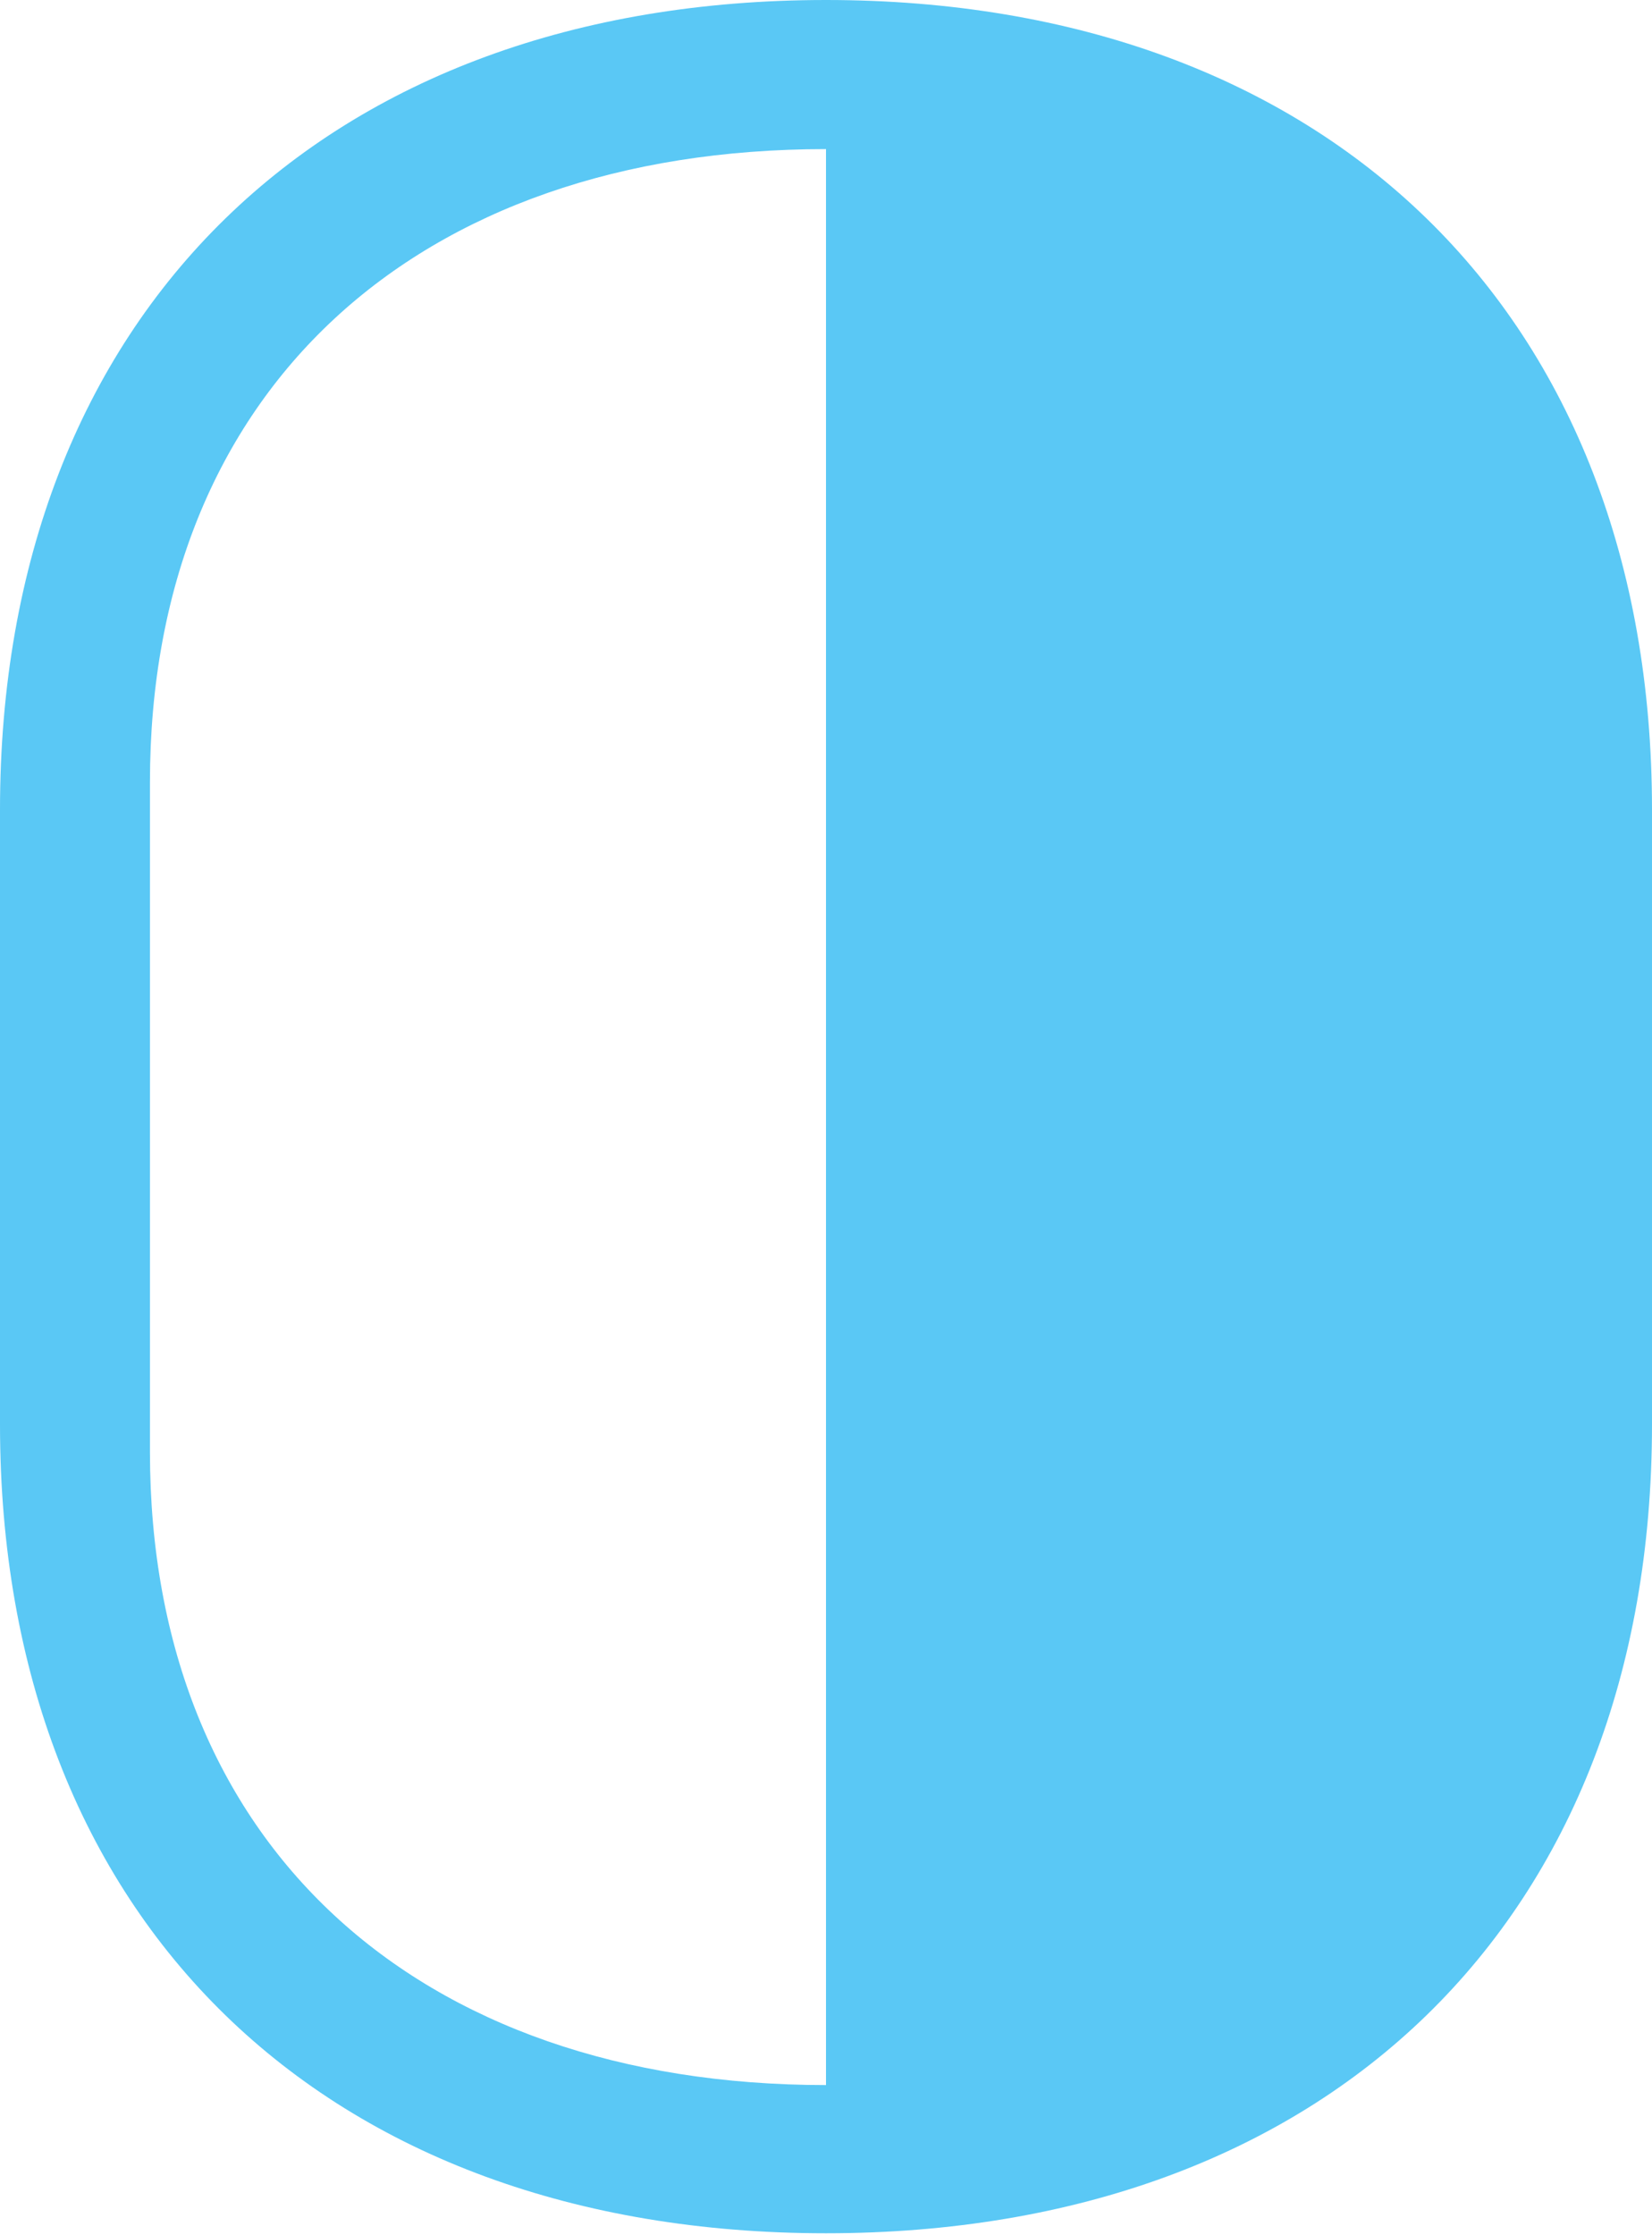<?xml version="1.0" encoding="UTF-8"?>
<!--Generator: Apple Native CoreSVG 175.5-->
<!DOCTYPE svg
PUBLIC "-//W3C//DTD SVG 1.1//EN"
       "http://www.w3.org/Graphics/SVG/1.1/DTD/svg11.dtd">
<svg version="1.1" xmlns="http://www.w3.org/2000/svg" xmlns:xlink="http://www.w3.org/1999/xlink" width="21.924" height="29.651">
 <g>
  <rect height="29.651" opacity="0" width="21.924" x="0" y="0"/>
  <path d="M10.962 0C4.321 0 0 4.15 0 10.742L0 18.896C0 25.488 4.321 29.627 10.962 29.627C17.602 29.627 21.924 25.488 21.924 18.896L21.924 10.742C21.924 4.15 17.602 0 10.962 0ZM10.962 1.978L10.962 27.661C5.518 27.661 1.99 24.451 1.99 19.263L1.99 10.376C1.99 5.188 5.518 1.978 10.962 1.978Z" fill="#5ac8f5"/>
 </g>
</svg>
